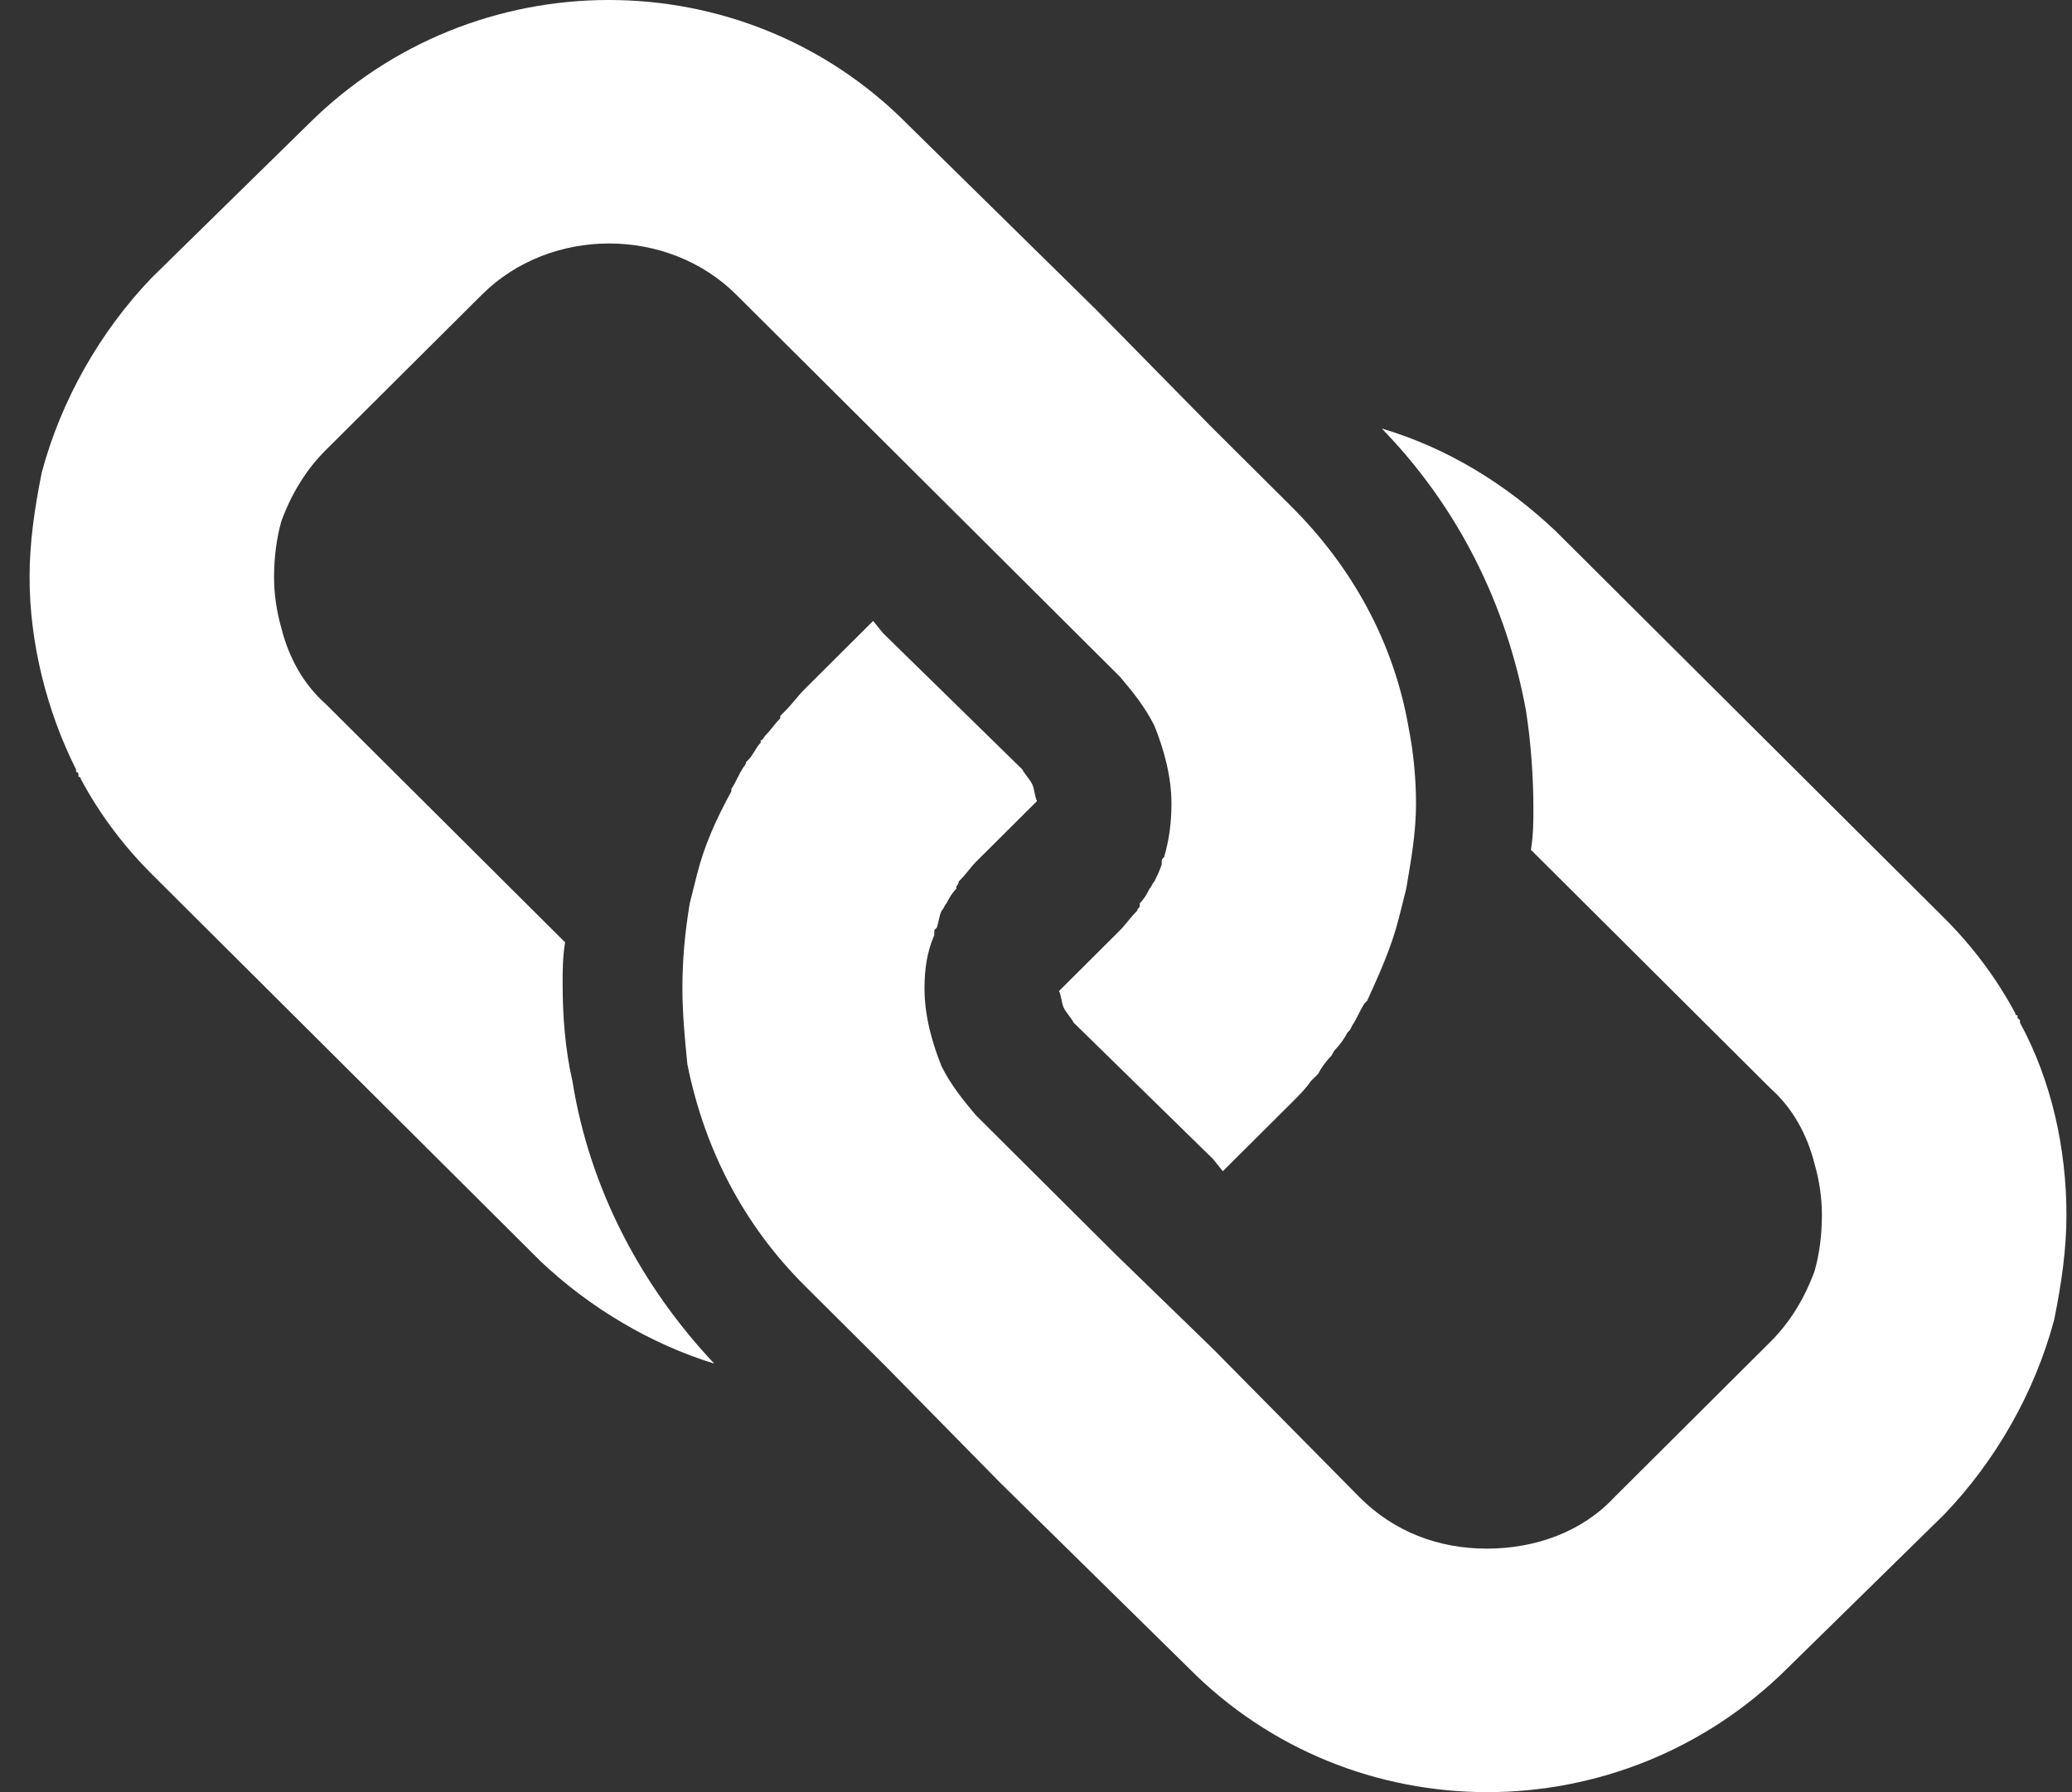 <?xml version="1.0" encoding="UTF-8" standalone="no"?>
<svg width="37px" height="32px" viewBox="0 0 37 32" version="1.1" xmlns="http://www.w3.org/2000/svg" xmlns:xlink="http://www.w3.org/1999/xlink">
    <rect x="0" y="0" width="37" height="32" fill="#333333" stroke="none"/>
    <!-- Generator: Sketch 3.8.3 (29802) - http://www.bohemiancoding.com/sketch -->
    <title>white/icon-ui-links-white</title>
    <desc>Created with Sketch.</desc>
    <defs></defs>
    <g id="white" stroke="none" stroke-width="1" fill="none" fill-rule="evenodd">
        <g id="icons,-utility-white" transform="translate(-103, -633)" fill="#FFFFFF">
            <g id="white/icon-ui-links-white" transform="translate(103, 633)">
                <g id="icon-links">
                    <g id="Page-1">
                        <path d="M36.027,18.13 C35.984,18.13 35.984,18.087 35.984,18.087 C35.634,17.435 35.198,16.87 34.717,16.391 L27.862,9.565 C27.818,9.522 27.775,9.478 27.775,9.478 C26.901,8.652 25.854,8 24.675,7.652 C26.028,9.043 26.901,10.783 27.251,12.696 C27.338,13.261 27.382,13.87 27.382,14.435 C27.382,14.652 27.382,14.913 27.338,15.174 L31.617,19.435 C32.01,19.783 32.272,20.261 32.403,20.783 C32.491,21.087 32.534,21.391 32.534,21.696 C32.534,22.043 32.491,22.391 32.403,22.696 C32.229,23.174 31.967,23.609 31.617,23.957 L28.823,26.739 C28.255,27.348 27.425,27.652 26.552,27.652 C25.679,27.652 24.893,27.348 24.282,26.739 L21.662,24.087 L19.915,22.391 L17.426,19.913 C17.208,19.652 16.99,19.391 16.815,19.043 C16.64,18.609 16.509,18.13 16.509,17.652 C16.509,17.304 16.553,17 16.684,16.696 L16.684,16.609 L16.728,16.565 C16.771,16.435 16.771,16.348 16.815,16.261 C16.859,16.217 16.859,16.174 16.902,16.13 C16.946,16.043 16.99,15.957 17.077,15.87 L17.077,15.826 C17.121,15.783 17.121,15.739 17.121,15.739 C17.252,15.609 17.339,15.478 17.426,15.391 L18.518,14.304 C18.474,14.217 18.474,14.087 18.431,14 C18.387,13.913 18.3,13.826 18.256,13.739 L15.767,11.304 L15.592,11.087 L14.37,12.304 C14.239,12.435 14.151,12.565 14.02,12.696 C13.977,12.739 13.977,12.739 13.933,12.783 L13.933,12.826 C13.846,12.913 13.758,13.043 13.671,13.13 C13.627,13.174 13.627,13.217 13.584,13.217 L13.584,13.261 C13.496,13.348 13.453,13.478 13.365,13.565 L13.322,13.609 C13.322,13.609 13.322,13.652 13.278,13.696 C13.191,13.826 13.147,13.957 13.06,14.087 L13.06,14.13 C12.798,14.609 12.579,15.087 12.448,15.609 C12.405,15.783 12.361,15.957 12.317,16.13 C12.23,16.652 12.186,17.13 12.186,17.652 C12.186,18.087 12.23,18.565 12.274,19 C12.579,20.522 13.278,21.87 14.37,22.957 L15.811,24.391 L17.863,26.478 L21.225,29.783 C24.151,32.739 28.954,32.739 31.923,29.783 L34.717,27.043 C35.634,26.087 36.333,24.87 36.682,23.565 C36.813,22.913 36.901,22.304 36.901,21.696 C36.901,20.522 36.639,19.304 36.071,18.261 L36.071,18.217 C36.071,18.217 36.071,18.217 36.027,18.174 C36.027,18.174 36.027,18.174 36.027,18.13 L36.027,18.13 L36.027,18.13 Z M23.059,9.043 L21.618,7.609 L19.566,5.522 L16.204,2.217 C13.278,-0.739 8.475,-0.739 5.506,2.217 L2.711,4.957 C1.794,5.913 1.096,7.13 0.746,8.435 C0.615,9.087 0.528,9.696 0.528,10.304 C0.528,11.478 0.834,12.696 1.358,13.739 L1.358,13.783 C1.358,13.783 1.401,13.783 1.401,13.826 C1.401,13.826 1.401,13.826 1.401,13.87 C1.445,13.87 1.445,13.913 1.445,13.913 C1.794,14.565 2.231,15.13 2.711,15.609 L9.567,22.435 C9.61,22.478 9.654,22.522 9.654,22.522 C10.527,23.348 11.619,24 12.754,24.348 C11.444,22.957 10.527,21.217 10.222,19.304 C10.091,18.739 10.047,18.13 10.047,17.565 C10.047,17.348 10.047,17.087 10.091,16.826 L5.811,12.565 C5.418,12.217 5.156,11.739 5.025,11.217 C4.938,10.913 4.894,10.609 4.894,10.304 C4.894,9.957 4.938,9.609 5.025,9.304 C5.2,8.826 5.462,8.391 5.811,8.043 L8.606,5.261 C9.829,4.043 11.924,4.043 13.147,5.261 L15.811,7.913 L17.514,9.609 L20.002,12.087 C20.221,12.348 20.439,12.609 20.614,12.957 C20.788,13.391 20.919,13.87 20.919,14.348 C20.919,14.696 20.876,15 20.788,15.304 C20.745,15.348 20.745,15.348 20.745,15.391 L20.745,15.435 C20.701,15.565 20.657,15.652 20.614,15.739 C20.57,15.783 20.57,15.826 20.526,15.87 C20.483,15.957 20.439,16.043 20.352,16.13 L20.352,16.174 C20.352,16.217 20.308,16.217 20.308,16.261 C20.177,16.391 20.09,16.522 20.002,16.609 L18.911,17.696 C18.955,17.783 18.955,17.913 18.998,18 C19.042,18.087 19.129,18.174 19.173,18.261 L21.662,20.696 L21.836,20.913 L23.059,19.696 C23.19,19.565 23.321,19.435 23.408,19.304 C23.452,19.261 23.452,19.261 23.496,19.217 L23.539,19.174 C23.583,19.087 23.67,18.957 23.758,18.87 C23.801,18.826 23.801,18.783 23.845,18.739 C23.932,18.652 24.02,18.522 24.063,18.435 L24.107,18.391 L24.151,18.304 C24.238,18.174 24.282,18.043 24.369,17.913 L24.413,17.87 C24.631,17.391 24.849,16.913 24.98,16.391 C25.024,16.217 25.068,16.043 25.111,15.87 C25.199,15.348 25.286,14.87 25.286,14.348 C25.286,13.913 25.242,13.435 25.155,13 C24.893,11.478 24.151,10.13 23.059,9.043 L23.059,9.043 L23.059,9.043 Z" id="icon-links"></path>
                    </g>
                </g>
            </g>
        </g>
    </g>
</svg>